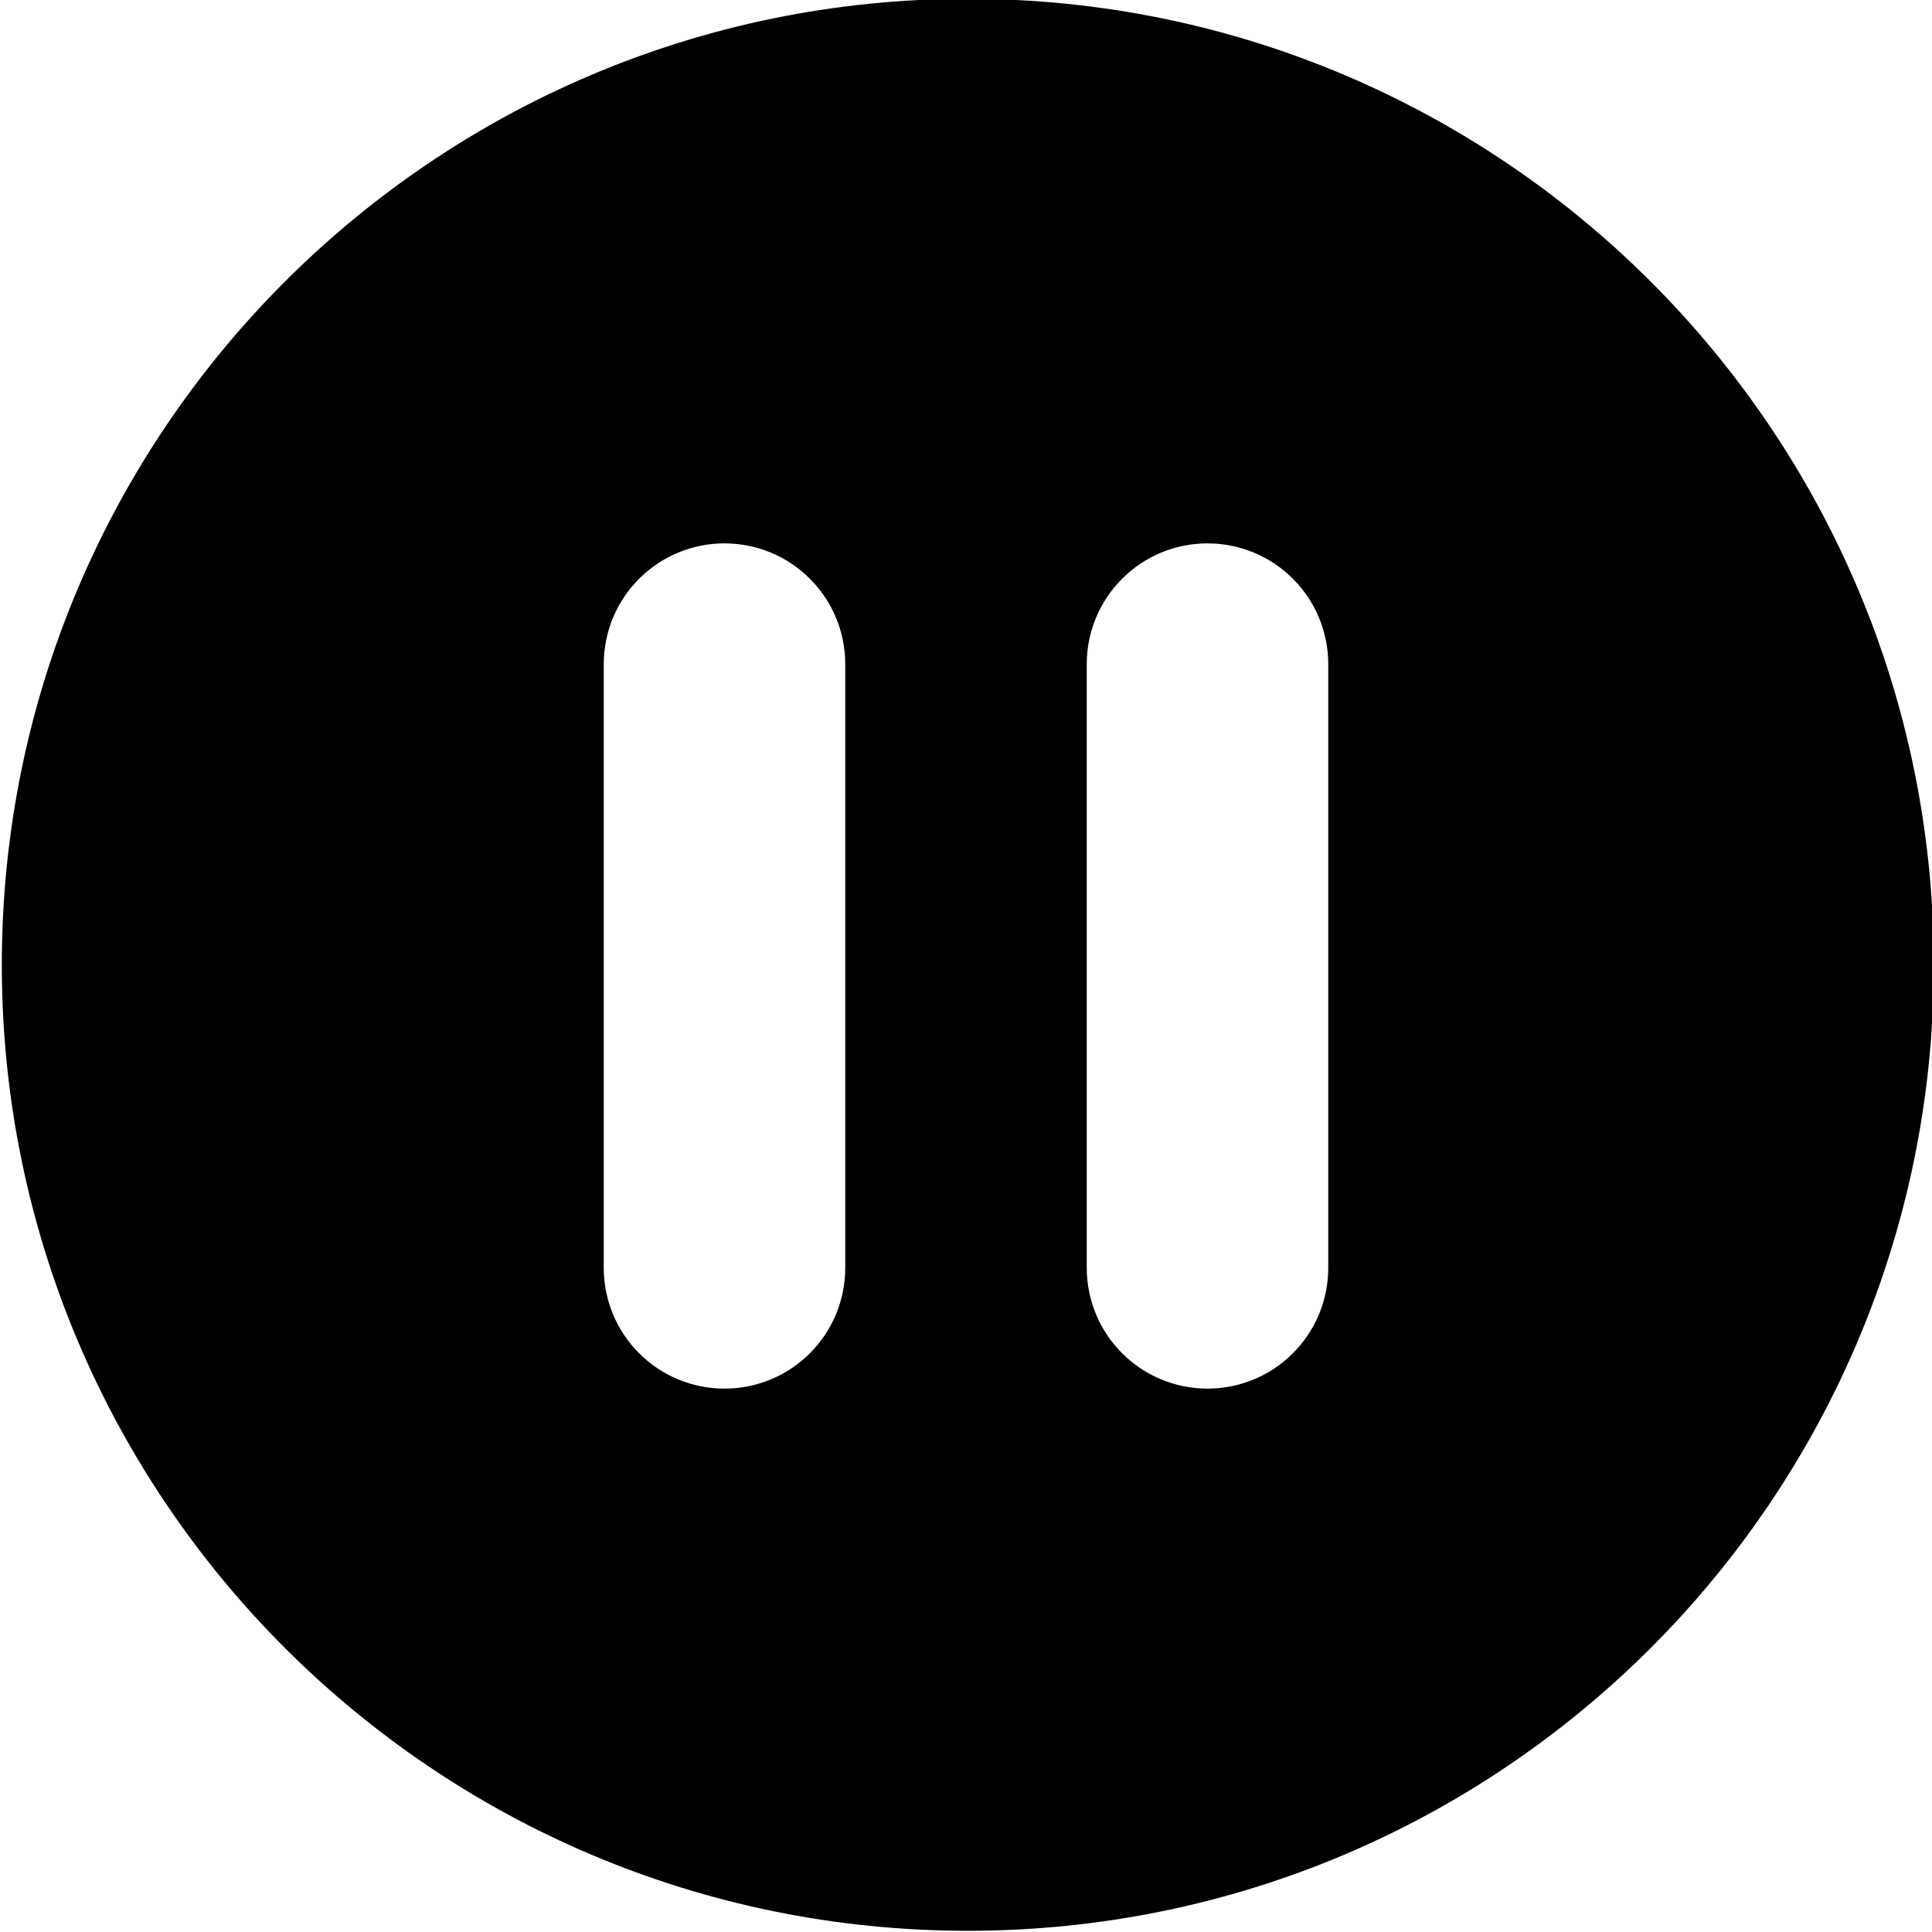 <svg fill="currentColor" viewBox="0 0 16 16"  xmlns="http://www.w3.org/2000/svg">
<path fill-rule="evenodd" clip-rule="evenodd" d="M16.015 7.99C16.015 12.408 12.433 15.99 8.015 15.99C3.597 15.99 0.015 12.408 0.015 7.99C0.015 3.572 3.597 -0.01 8.015 -0.01C12.433 -0.01 16.015 3.572 16.015 7.99ZM5 10.5C5 10.765 5.105 11.02 5.293 11.207C5.48 11.395 5.735 11.5 6 11.5C6.265 11.5 6.52 11.395 6.707 11.207C6.895 11.02 7 10.765 7 10.5V5.5C7 5.235 6.895 4.98 6.707 4.793C6.52 4.605 6.265 4.5 6 4.5C5.735 4.5 5.48 4.605 5.293 4.793C5.105 4.98 5 5.235 5 5.5V10.5ZM9 10.5C9 10.765 9.105 11.02 9.293 11.207C9.48 11.395 9.735 11.5 10 11.5C10.265 11.5 10.52 11.395 10.707 11.207C10.895 11.02 11 10.765 11 10.5V5.5C11 5.235 10.895 4.98 10.707 4.793C10.52 4.605 10.265 4.5 10 4.5C9.735 4.5 9.48 4.605 9.293 4.793C9.105 4.98 9 5.235 9 5.5V10.5Z" />
</svg>
